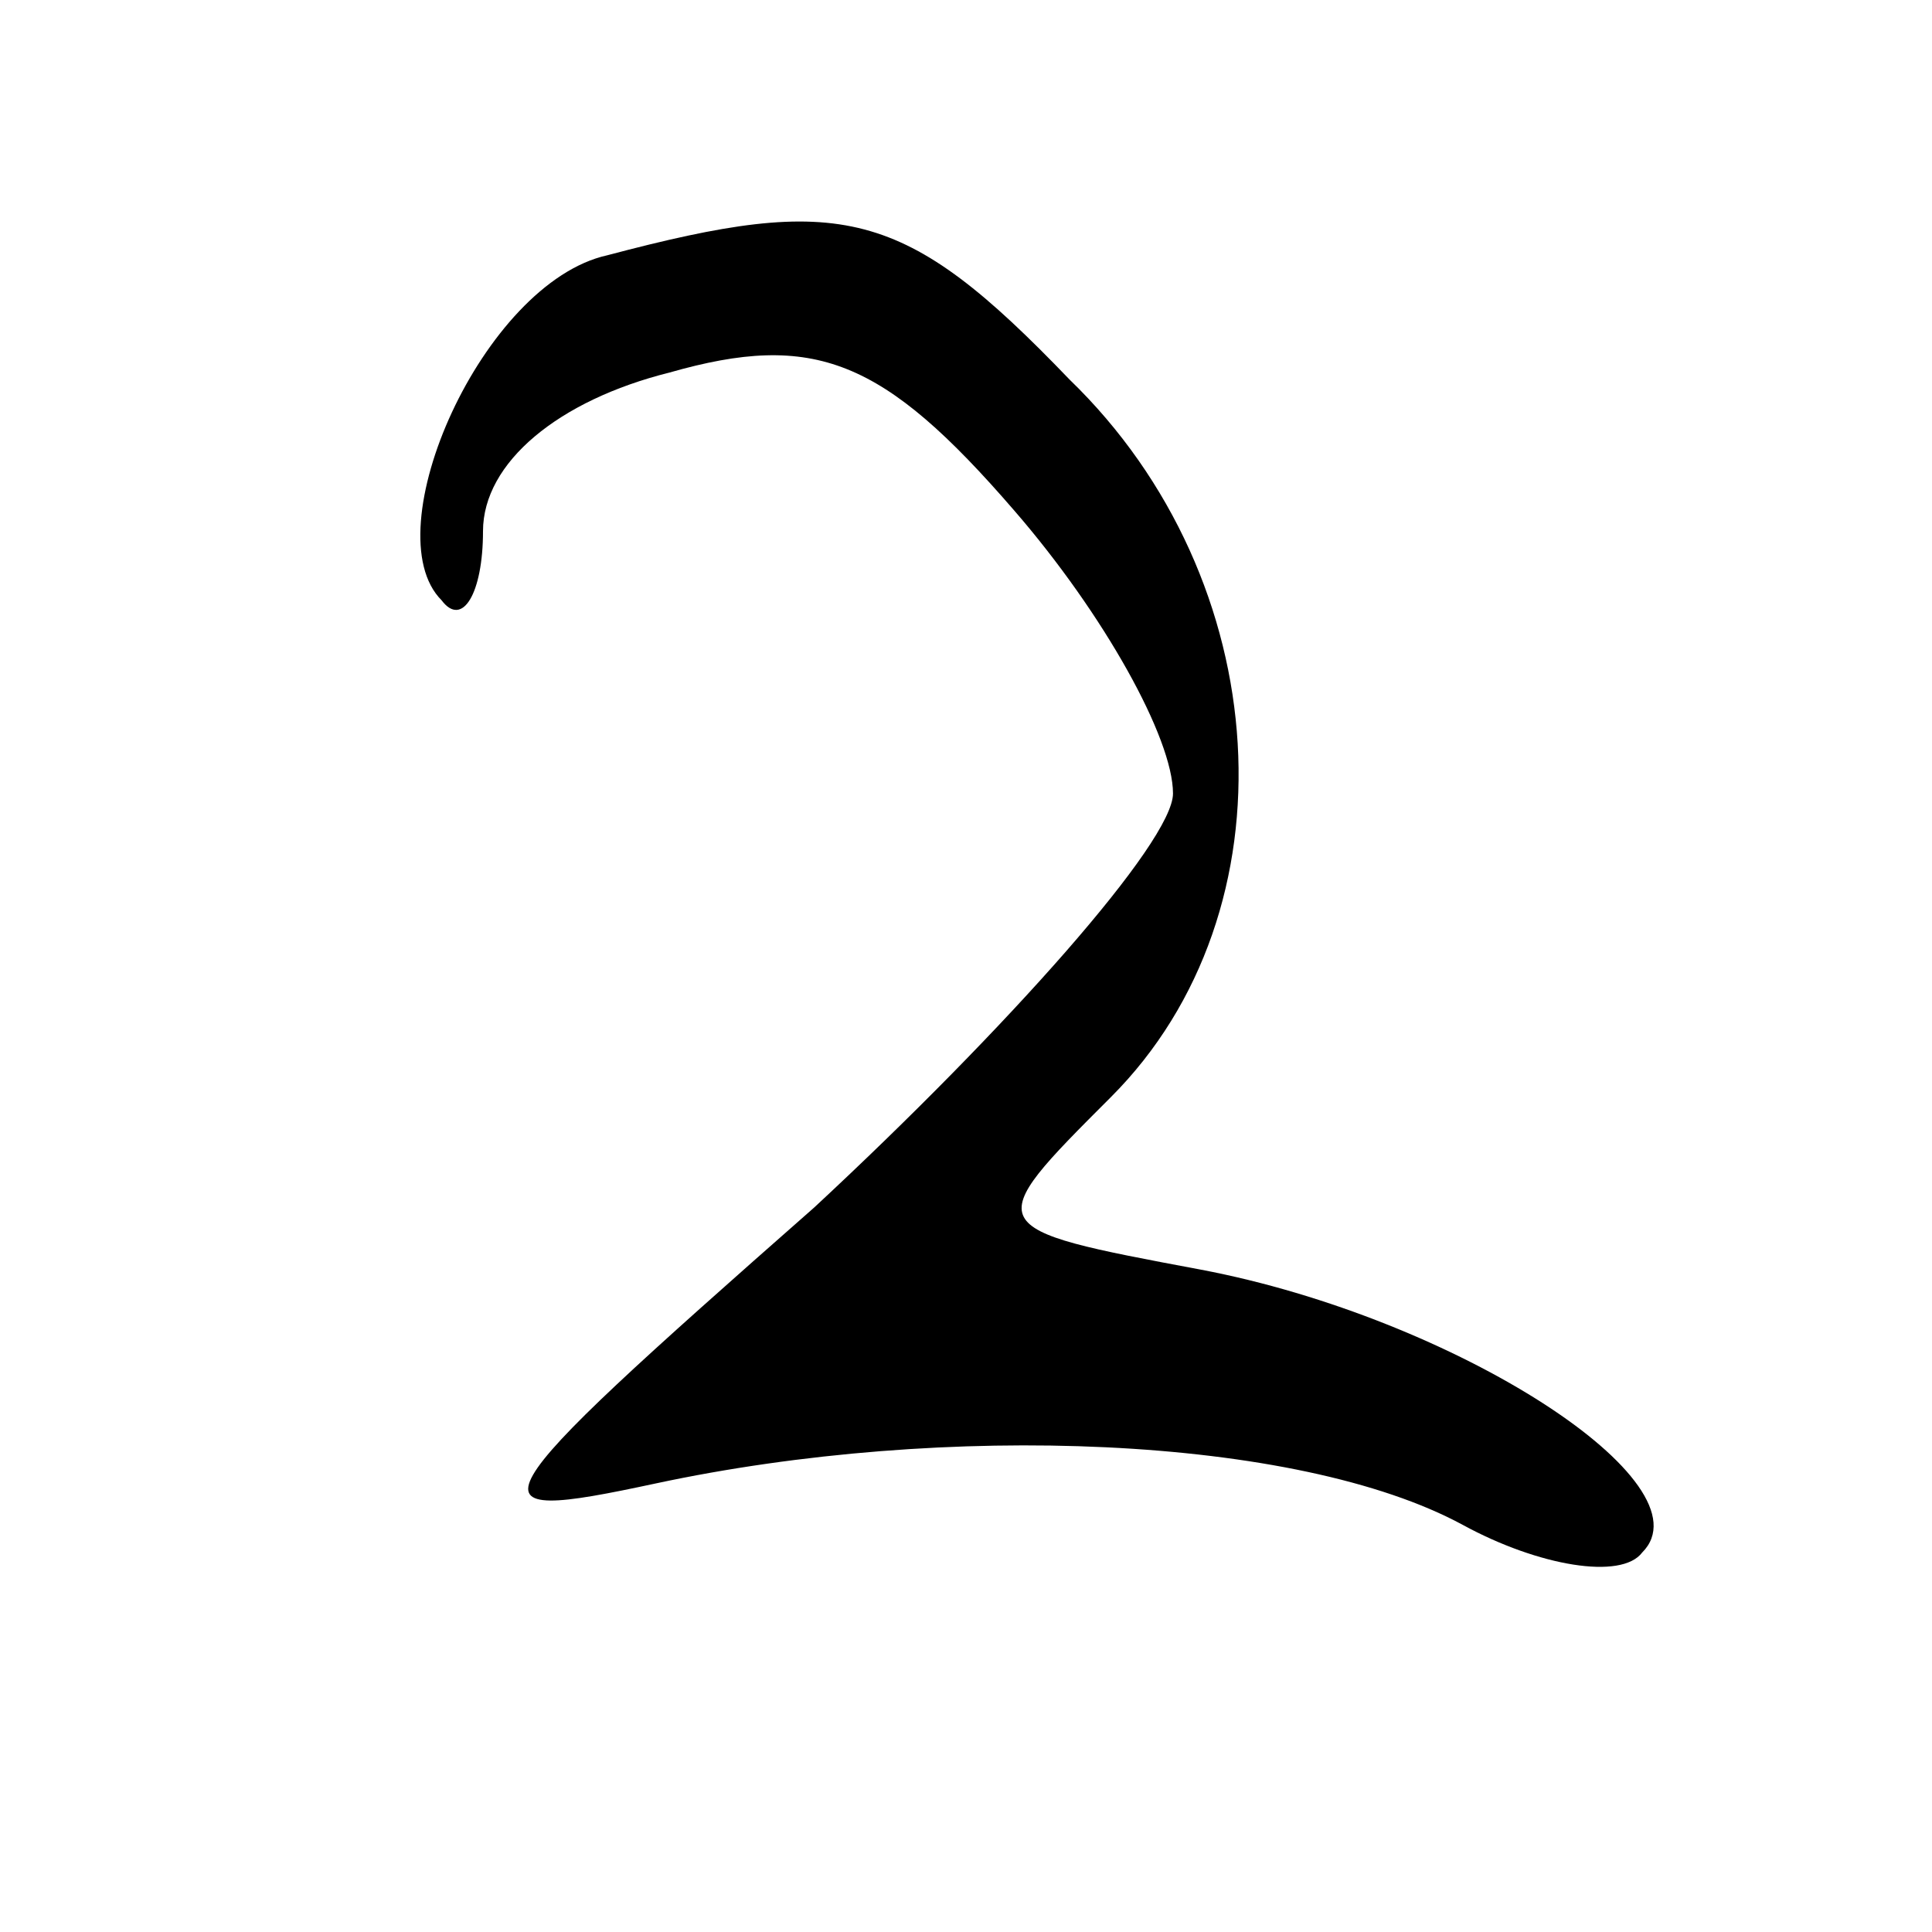 <?xml version="1.0" encoding="UTF-8" standalone="no"?>
<svg
   xmlns:dc="http://purl.org/dc/elements/1.1/"
   xmlns:cc="http://creativecommons.org/ns#"
   xmlns:rdf="http://www.w3.org/1999/02/22-rdf-syntax-ns#"
   xmlns:svg="http://www.w3.org/2000/svg"
   xmlns="http://www.w3.org/2000/svg"
   xmlns:sodipodi="http://sodipodi.sourceforge.net/DTD/sodipodi-0.dtd"
   xmlns:inkscape="http://www.inkscape.org/namespaces/inkscape"
   version="1.0"
   width="28pt"
   height="28pt"
   viewBox="0 0 28 28"
   preserveAspectRatio="xMidYMid meet"
   id="svg4201"
   inkscape:version="0.91 r"
   sodipodi:docname="cd_2_1.svg">
  <defs
     id="defs4211" />
  <sodipodi:namedview
     pagecolor="#ffffff"
     bordercolor="#666666"
     borderopacity="1"
     objecttolerance="10"
     gridtolerance="10"
     guidetolerance="10"
     inkscape:pageopacity="0"
     inkscape:pageshadow="2"
     inkscape:window-width="1863"
     inkscape:window-height="1056"
     id="namedview4209"
     showgrid="false"
     inkscape:zoom="26.257143"
     inkscape:cx="17.5"
     inkscape:cy="12.929815"
     inkscape:window-x="57"
     inkscape:window-y="24"
     inkscape:window-maximized="1"
     inkscape:current-layer="svg4201" />
  <g
     transform="translate(0,28) scale(0.1,-0.1)"
     fill="#000000"
     stroke="none"
     id="g4205">
    <path
       d="m 155,225 c 30,-29 33,-77 6,-104 -19,-19 -19,-19 13,-25 37,-7 74,-31 64,-41 -3,-4 -15,-2 -26,4 -24,13 -75,15 -117,6 -28,-6 -27,-4 23,40 28,26 52,53 52,60 0,8 -10,26 -23,41 -19,22 -29,26 -50,20 -16,-4 -27,-13 -27,-23 0,-9 -3,-14 -6,-10 -10,10 6,46 24,50 34,9 43,7 67,-18 z"
       id="path4207"
       inkscape:connector-curvature="0"
       sodipodi:nodetypes="cscccscsccsccc" />
  </g>
</svg>
